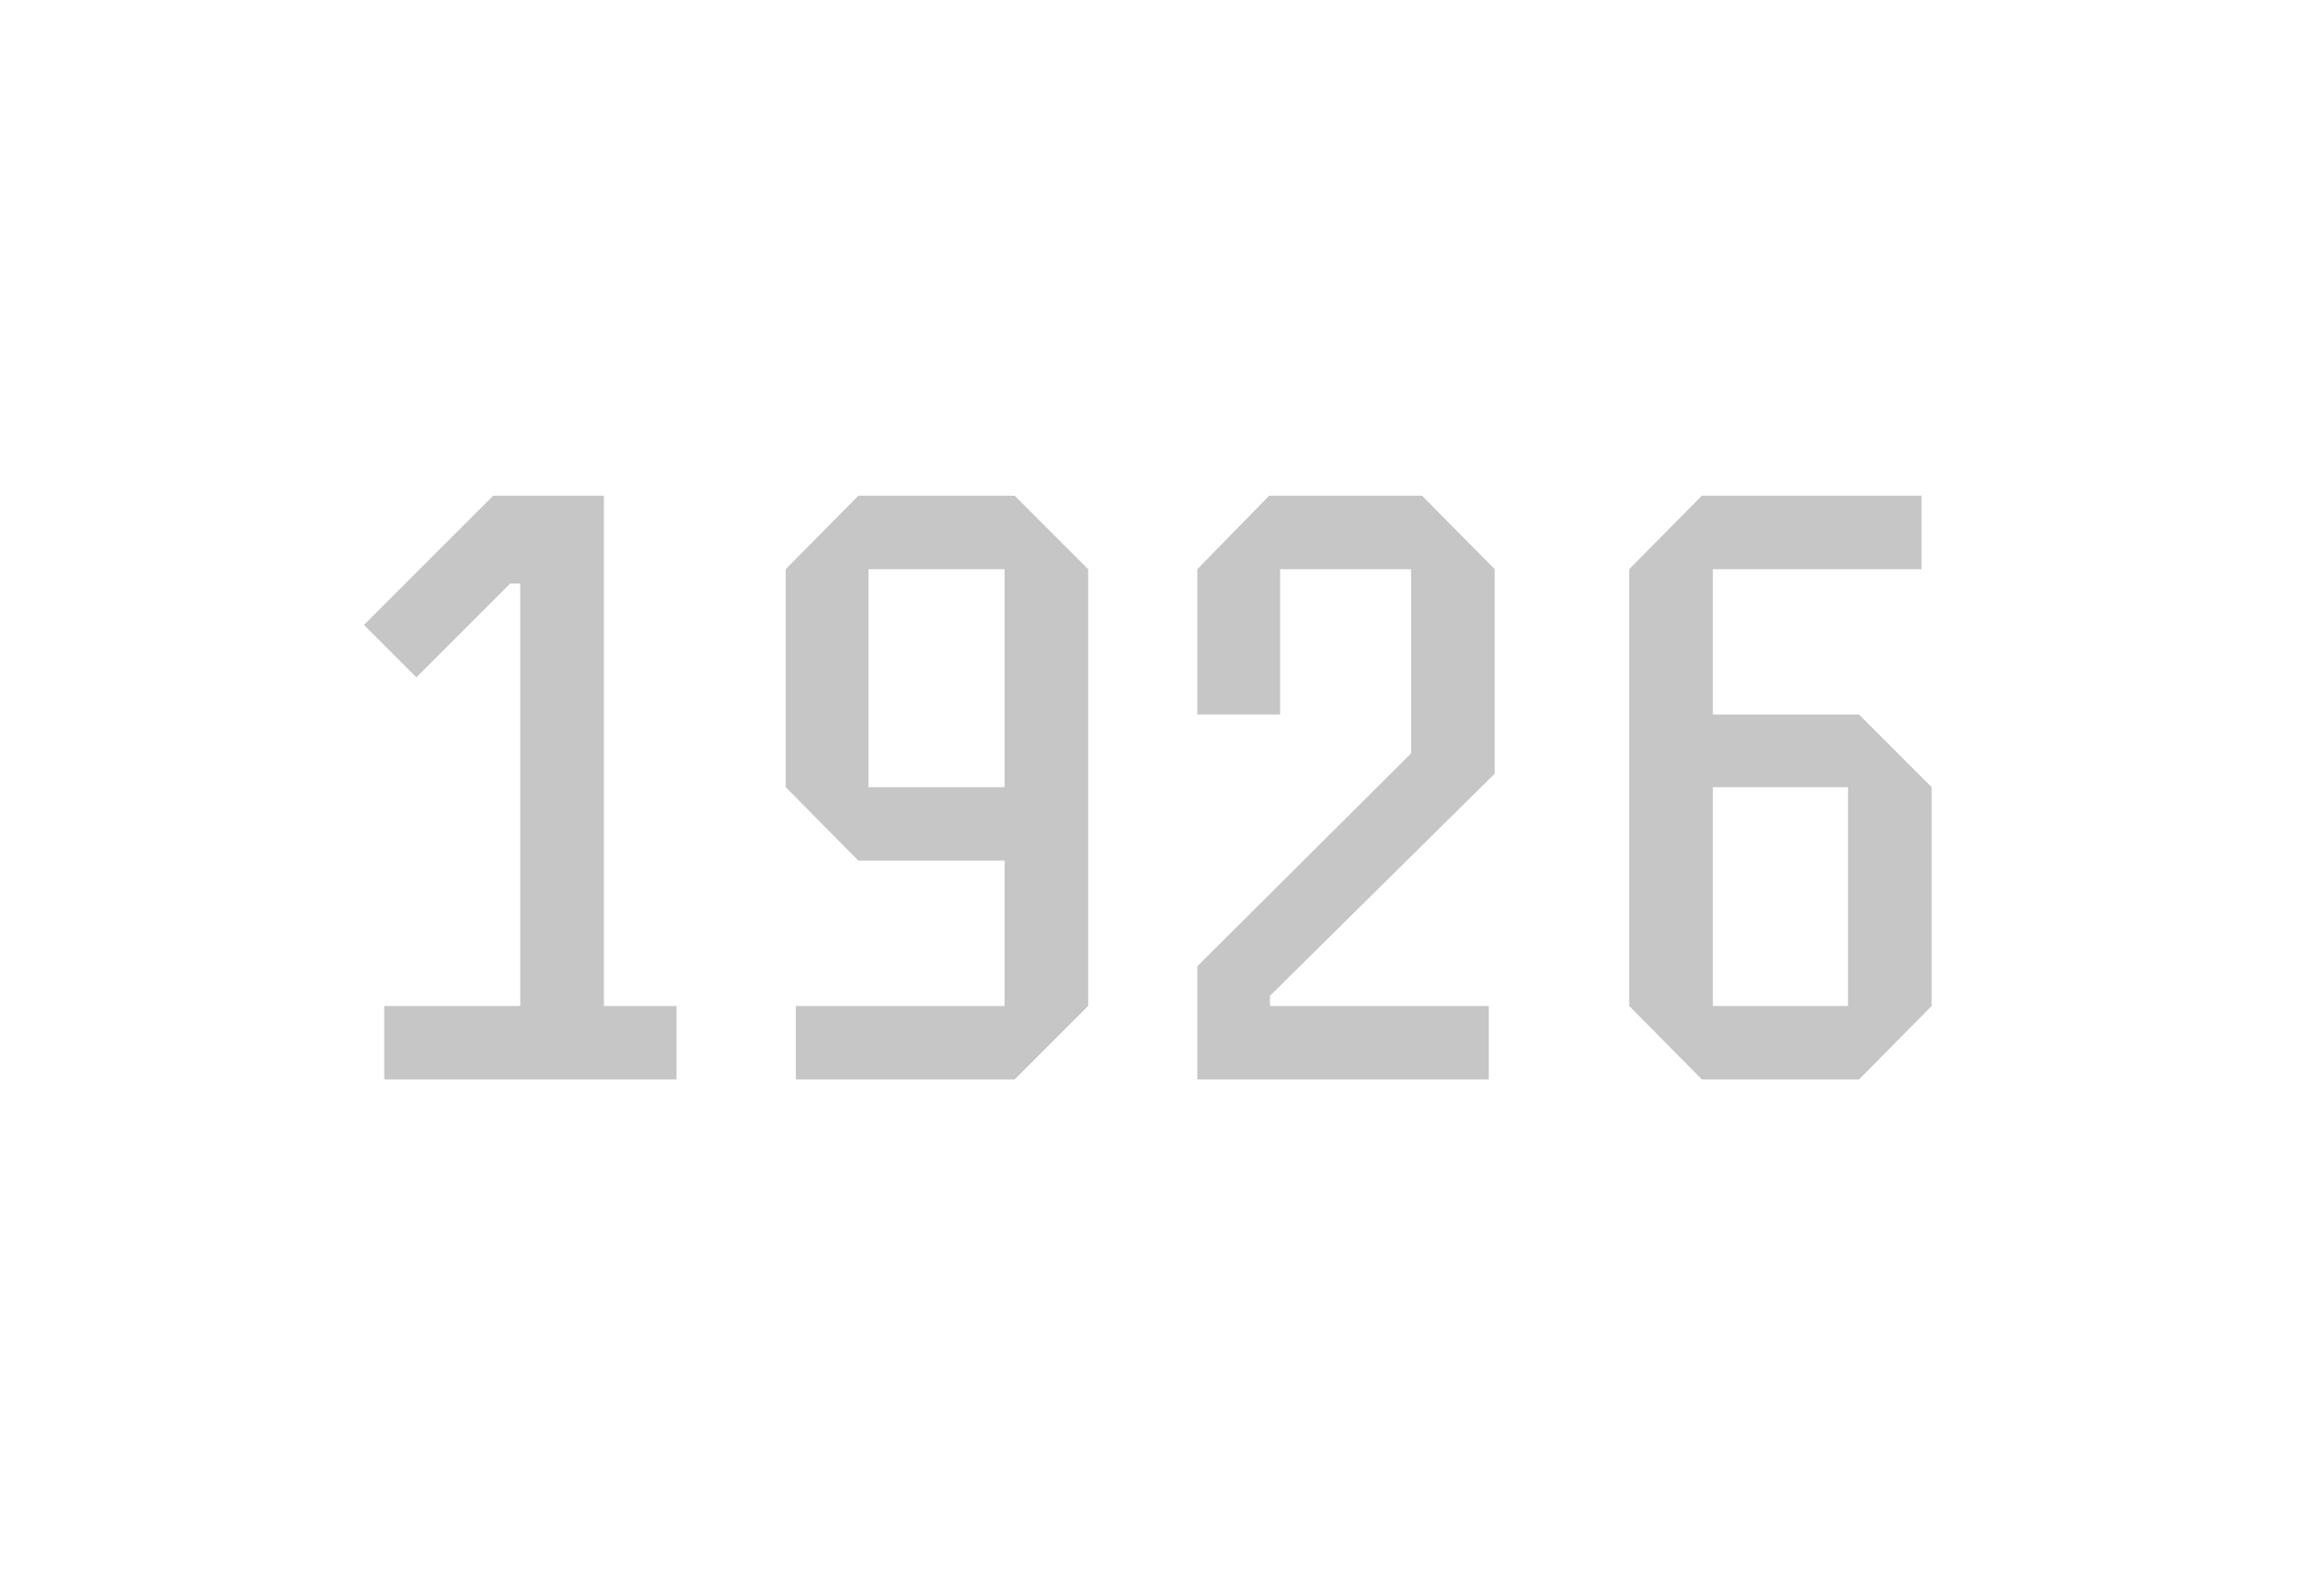 <svg width="98" height="68" viewBox="0 0 98 68" fill="none" xmlns="http://www.w3.org/2000/svg">
<path d="M28.828 46H16.372V42.868H22.168V24.868H21.736L17.74 28.864L15.508 26.632L21.016 21.124H25.732V42.868H28.828V46ZM33.478 24.256L36.574 21.124H43.234L46.366 24.256V42.868L43.234 46H33.91V42.868H42.802V36.676H36.574L33.478 33.544V24.256ZM37.006 24.256V33.544H42.802V24.256H37.006ZM63.688 32.968L54.112 42.436V42.868H63.436V46H51.016V41.176L60.124 32.104V24.256H54.544V30.448H51.016V24.256L54.076 21.124H60.592L63.688 24.256V32.968ZM82.306 42.868L79.21 46H72.514L69.418 42.868V24.256L72.514 21.124H81.874V24.256H72.982V30.448H79.21L82.306 33.544V42.868ZM78.742 42.868V33.544H72.982V42.868H78.742Z" fill="#C6C6C6"/>
</svg>
